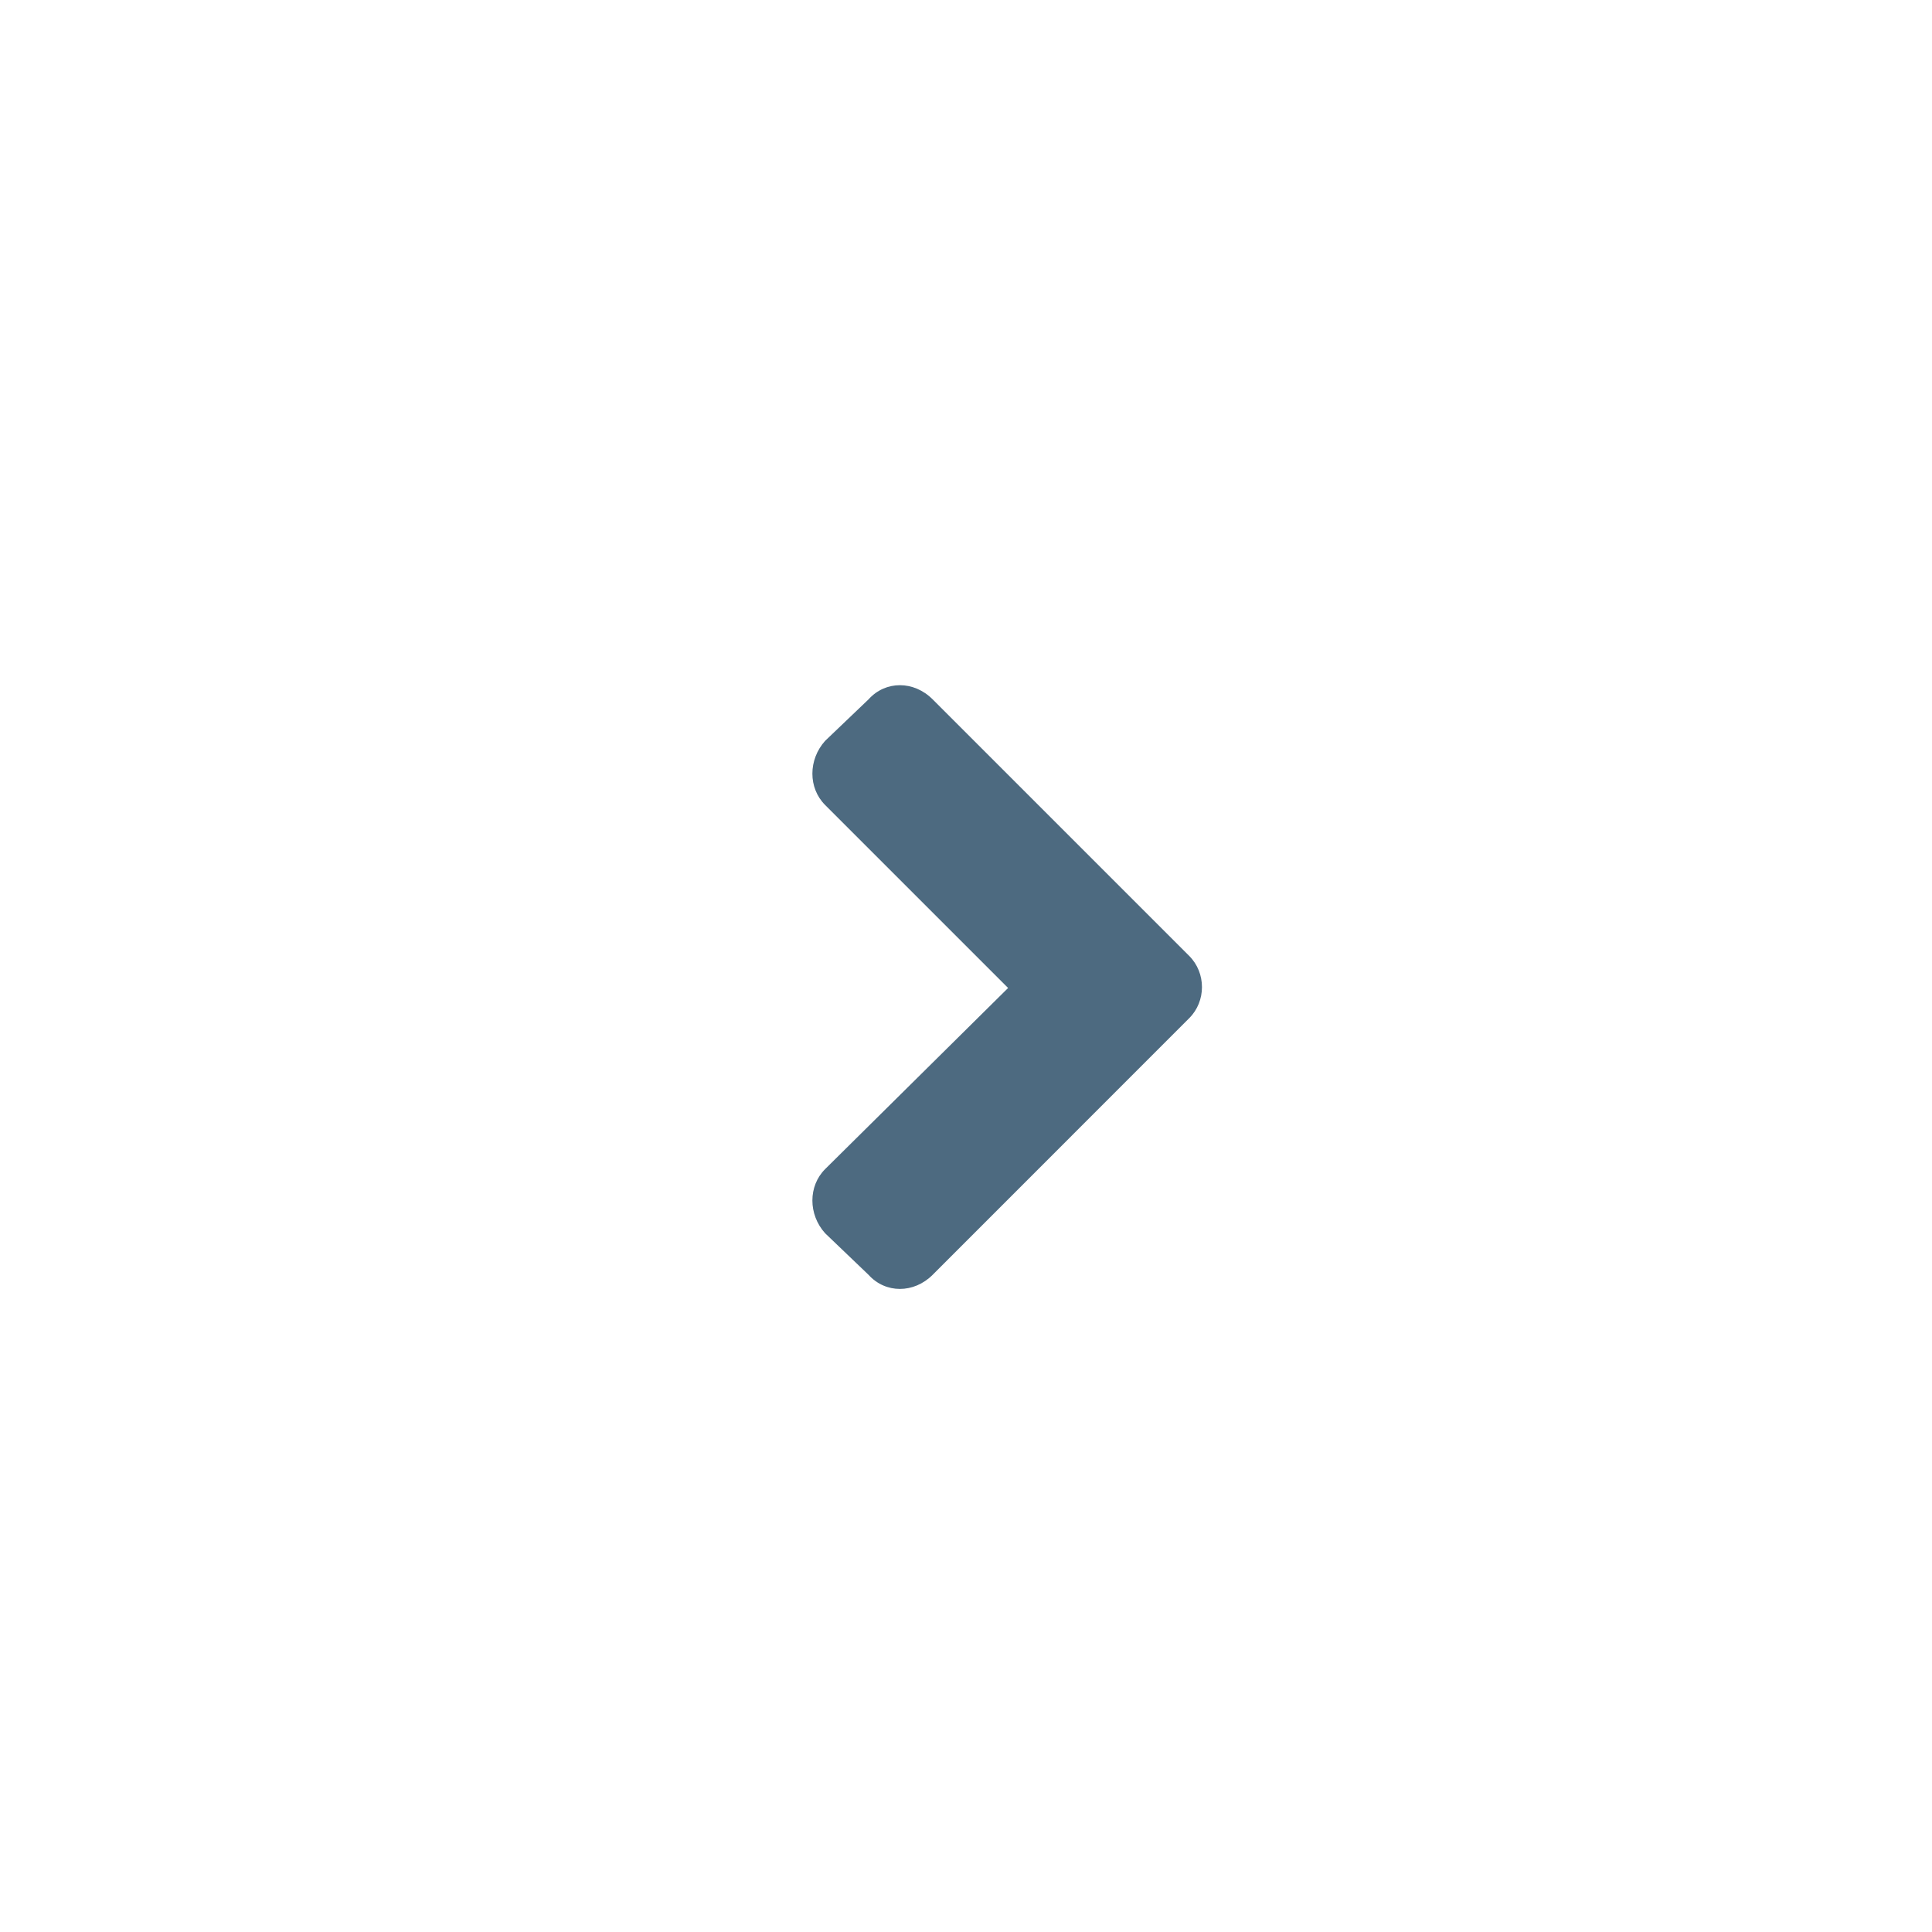 <svg
                      width="24"
                      height="24"
                      viewBox="0 0 24 24"
                      fill="none"
                      xmlns="http://www.w3.org/2000/svg"
                    >
                      <path
                        d="M14.773 12.648C14.984 12.438 14.984 12.086 14.773 11.875L11.586 8.688C11.352 8.453 11 8.453 10.789 8.688L10.25 9.203C10.039 9.438 10.039 9.789 10.25 10L12.523 12.273L10.25 14.523C10.039 14.734 10.039 15.086 10.25 15.32L10.789 15.836C11 16.07 11.352 16.07 11.586 15.836L14.773 12.648Z"
                        fill="#4D6A80"
                      />
                    </svg>